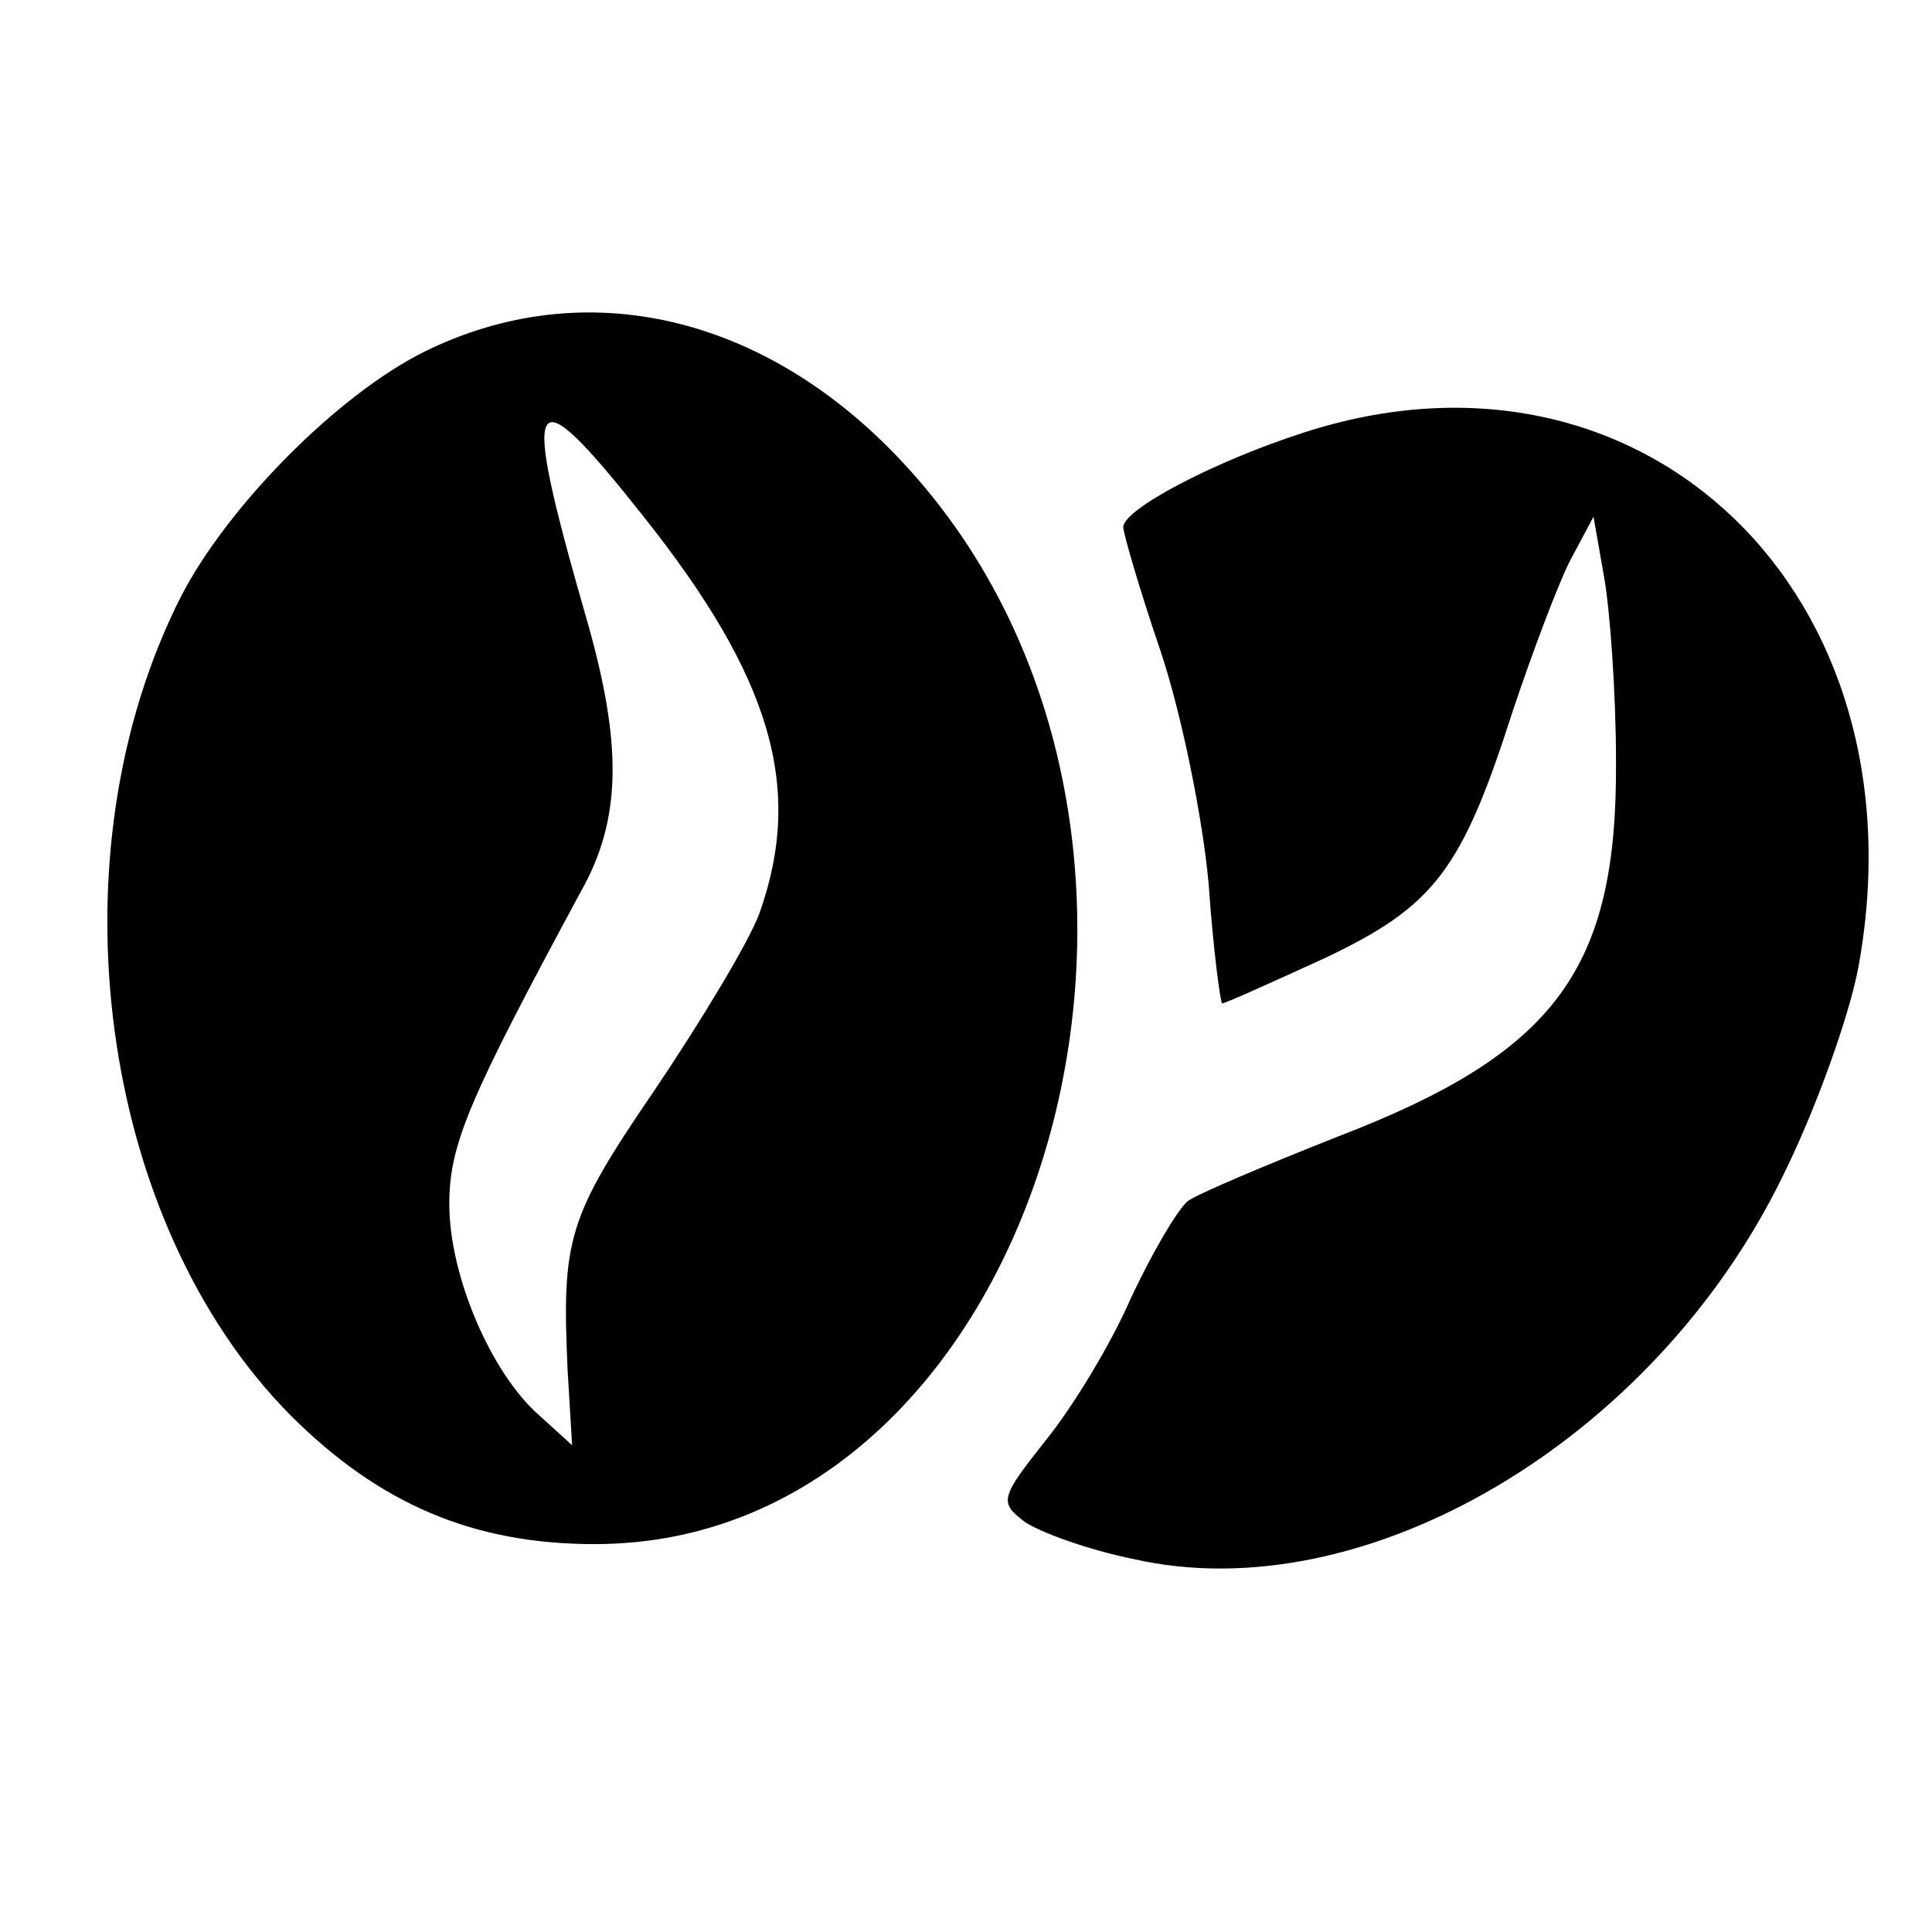 <?xml version="1.0" standalone="no"?>
<!DOCTYPE svg PUBLIC "-//W3C//DTD SVG 20010904//EN"
 "http://www.w3.org/TR/2001/REC-SVG-20010904/DTD/svg10.dtd">
<svg version="1.0" xmlns="http://www.w3.org/2000/svg"
 width="129pt" height="129pt" viewBox="0 0 129 129"
 preserveAspectRatio="xMidYMid meet">

<g transform="translate(0,129) scale(0.1,-0.1)"
fill="#000000" stroke="none">
<path d="M283 1055 c-58 -29 -131 -103 -162 -163 -88 -173 -55 -418 73 -547
60 -60 123 -86 203 -86 301 0 437 474 206 722 -92 99 -213 127 -320 74z m146
-109 c86 -108 108 -182 78 -266 -7 -19 -39 -72 -70 -118 -58 -85 -62 -99 -58
-187 l3 -50 -22 20 c-32 28 -60 93 -60 141 0 40 13 70 88 209 27 48 28 98 3
184 -44 153 -38 163 38 67z"/>
<path d="M870 1001 c-59 -19 -120 -51 -120 -63 0 -4 11 -42 25 -83 14 -42 28
-111 32 -155 3 -44 8 -80 9 -80 2 0 33 14 68 30 74 35 92 59 126 165 13 39 30
84 38 100 l16 30 7 -40 c4 -22 8 -78 8 -123 1 -139 -40 -195 -186 -251 -48
-19 -93 -38 -100 -43 -7 -6 -24 -35 -38 -65 -13 -30 -39 -73 -57 -95 -30 -38
-31 -41 -14 -54 10 -7 43 -19 73 -25 154 -35 347 79 433 255 22 44 45 108 51
141 45 249 -144 430 -371 356z"/>
</g>
</svg>
